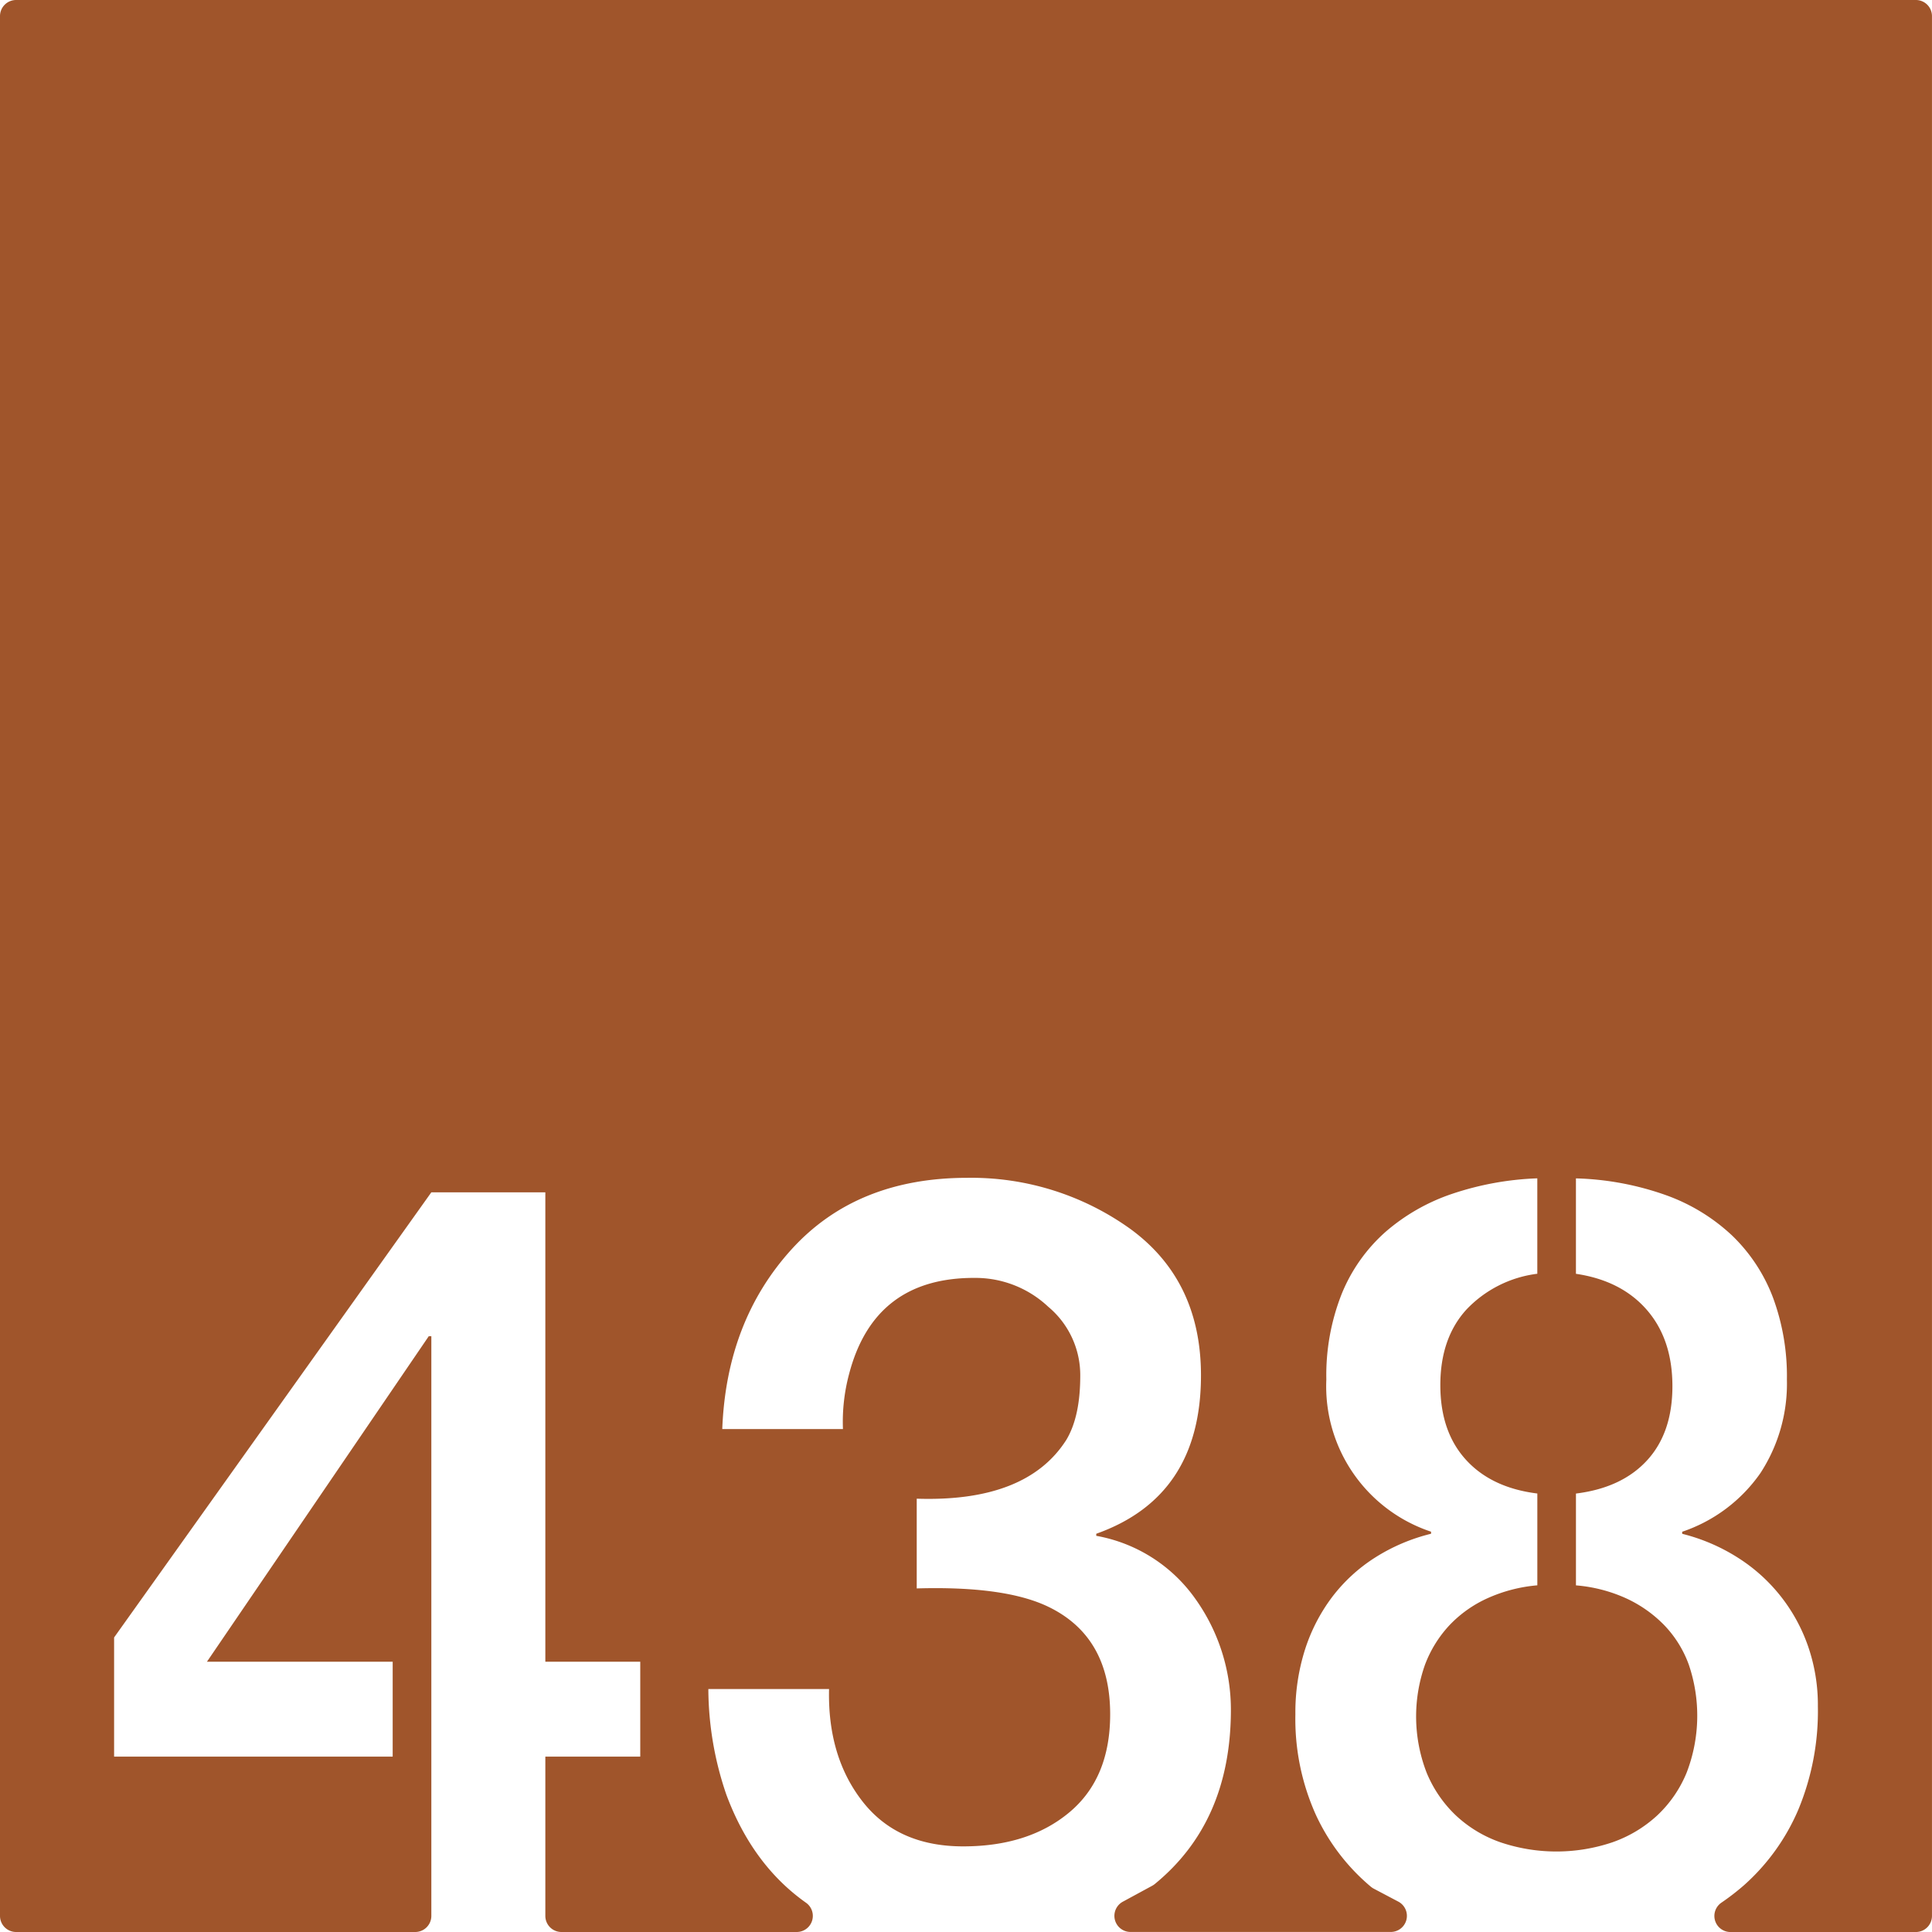 <svg xmlns="http://www.w3.org/2000/svg" width="120mm" height="120mm" viewBox="0 0 340.157 340.157">
  <g id="Zimmernummer">
      <g id="Z-03-438-R">
        <path fill="#A0552B" stroke="none" d="M337.323,0H2.835A2.835,2.835,0,0,0,0,2.835V337.323a2.834,2.834,0,0,0,2.835,2.834H73.109a2.835,2.835,0,0,0,2.835-2.834V235.26H75.49L36.437,292.569h32.7V309.28H20.089V288.3l55.855-78.377H96.015v82.647h16.711V309.28H96.015v28.043a2.834,2.834,0,0,0,2.835,2.834h41.43a2.835,2.835,0,0,0,1.6-5.172q-9.388-6.654-13.986-18.985a57.908,57.908,0,0,1-3.179-18.619h21.252q-.273,11.9,5.9,19.8t17.71,7.9q11.534,0,18.709-6t7.175-17.255q0-13.625-10.807-18.891-7.629-3.725-23.25-3.27v-15.8q19.344.635,26.337-10.354,2.452-4.086,2.453-11.262a15.673,15.673,0,0,0-5.631-12.17,18.694,18.694,0,0,0-12.9-5.085q-17.709-.092-22.16,16.892a32.542,32.542,0,0,0-1.09,9.717H127.166q.727-18.981,12.17-31.606t30.97-12.623a47.983,47.983,0,0,1,28.7,8.991q12.443,9.081,12.443,25.793,0,21.342-18.437,27.882v.364a27.2,27.2,0,0,1,17.437,11.08,33.6,33.6,0,0,1,6.267,19.8q-.09,19.547-13.4,30.426a3.069,3.069,0,0,1-.469.314l-5.161,2.8a2.835,2.835,0,0,0,1.354,5.325h45.829a2.834,2.834,0,0,0,1.324-5.341l-4.31-2.275a3.018,3.018,0,0,1-.525-.35,36.481,36.481,0,0,1-9.655-12.6,41.075,41.075,0,0,1-3.632-17.755,36.583,36.583,0,0,1,1.68-11.354,31.191,31.191,0,0,1,4.768-9.264,29.014,29.014,0,0,1,7.538-6.947,32.977,32.977,0,0,1,9.9-4.223v-.363a26.97,26.97,0,0,1-18.436-26.793,38.863,38.863,0,0,1,2.724-15.121,29.348,29.348,0,0,1,7.675-10.853,34.834,34.834,0,0,1,11.761-6.721,52.719,52.719,0,0,1,14.985-2.725v16.8a20.717,20.717,0,0,0-12.488,6.312q-4.587,5.04-4.586,13.305,0,8.173,4.5,13.123t12.578,5.949v16.166a26.848,26.848,0,0,0-8.763,2.27,21.292,21.292,0,0,0-6.721,4.77,21.043,21.043,0,0,0-4.314,6.992,27.36,27.36,0,0,0,.318,18.982,21.847,21.847,0,0,0,5.131,7.492,22.121,22.121,0,0,0,7.81,4.723,30.787,30.787,0,0,0,19.8,0,22.609,22.609,0,0,0,7.856-4.723,21.481,21.481,0,0,0,5.177-7.539,27.855,27.855,0,0,0,.364-19.025A19.721,19.721,0,0,0,293,286.12a22.441,22.441,0,0,0-6.721-4.723,26.549,26.549,0,0,0-8.809-2.27V262.961q8.084-1,12.533-5.857t4.45-13.033q0-8.265-4.5-13.442t-12.487-6.357v-16.8a51.26,51.26,0,0,1,15.849,2.953,33.409,33.409,0,0,1,11.669,7.129,29.772,29.772,0,0,1,7.175,10.9,39.883,39.883,0,0,1,2.452,14.439,28.815,28.815,0,0,1-4.677,16.485,27.463,27.463,0,0,1-13.759,10.308v.363a33.188,33.188,0,0,1,9.763,4.178,30.1,30.1,0,0,1,12.4,15.621,31.554,31.554,0,0,1,1.726,10.535,45.233,45.233,0,0,1-3.452,18.254,37.446,37.446,0,0,1-9.582,13.307,42.411,42.411,0,0,1-3.979,3.067,2.83,2.83,0,0,0,1.629,5.15h32.638a2.834,2.834,0,0,0,2.834-2.834V2.834A2.834,2.834,0,0,0,337.323,0Z"/>
      </g>
    </g>
</svg>
